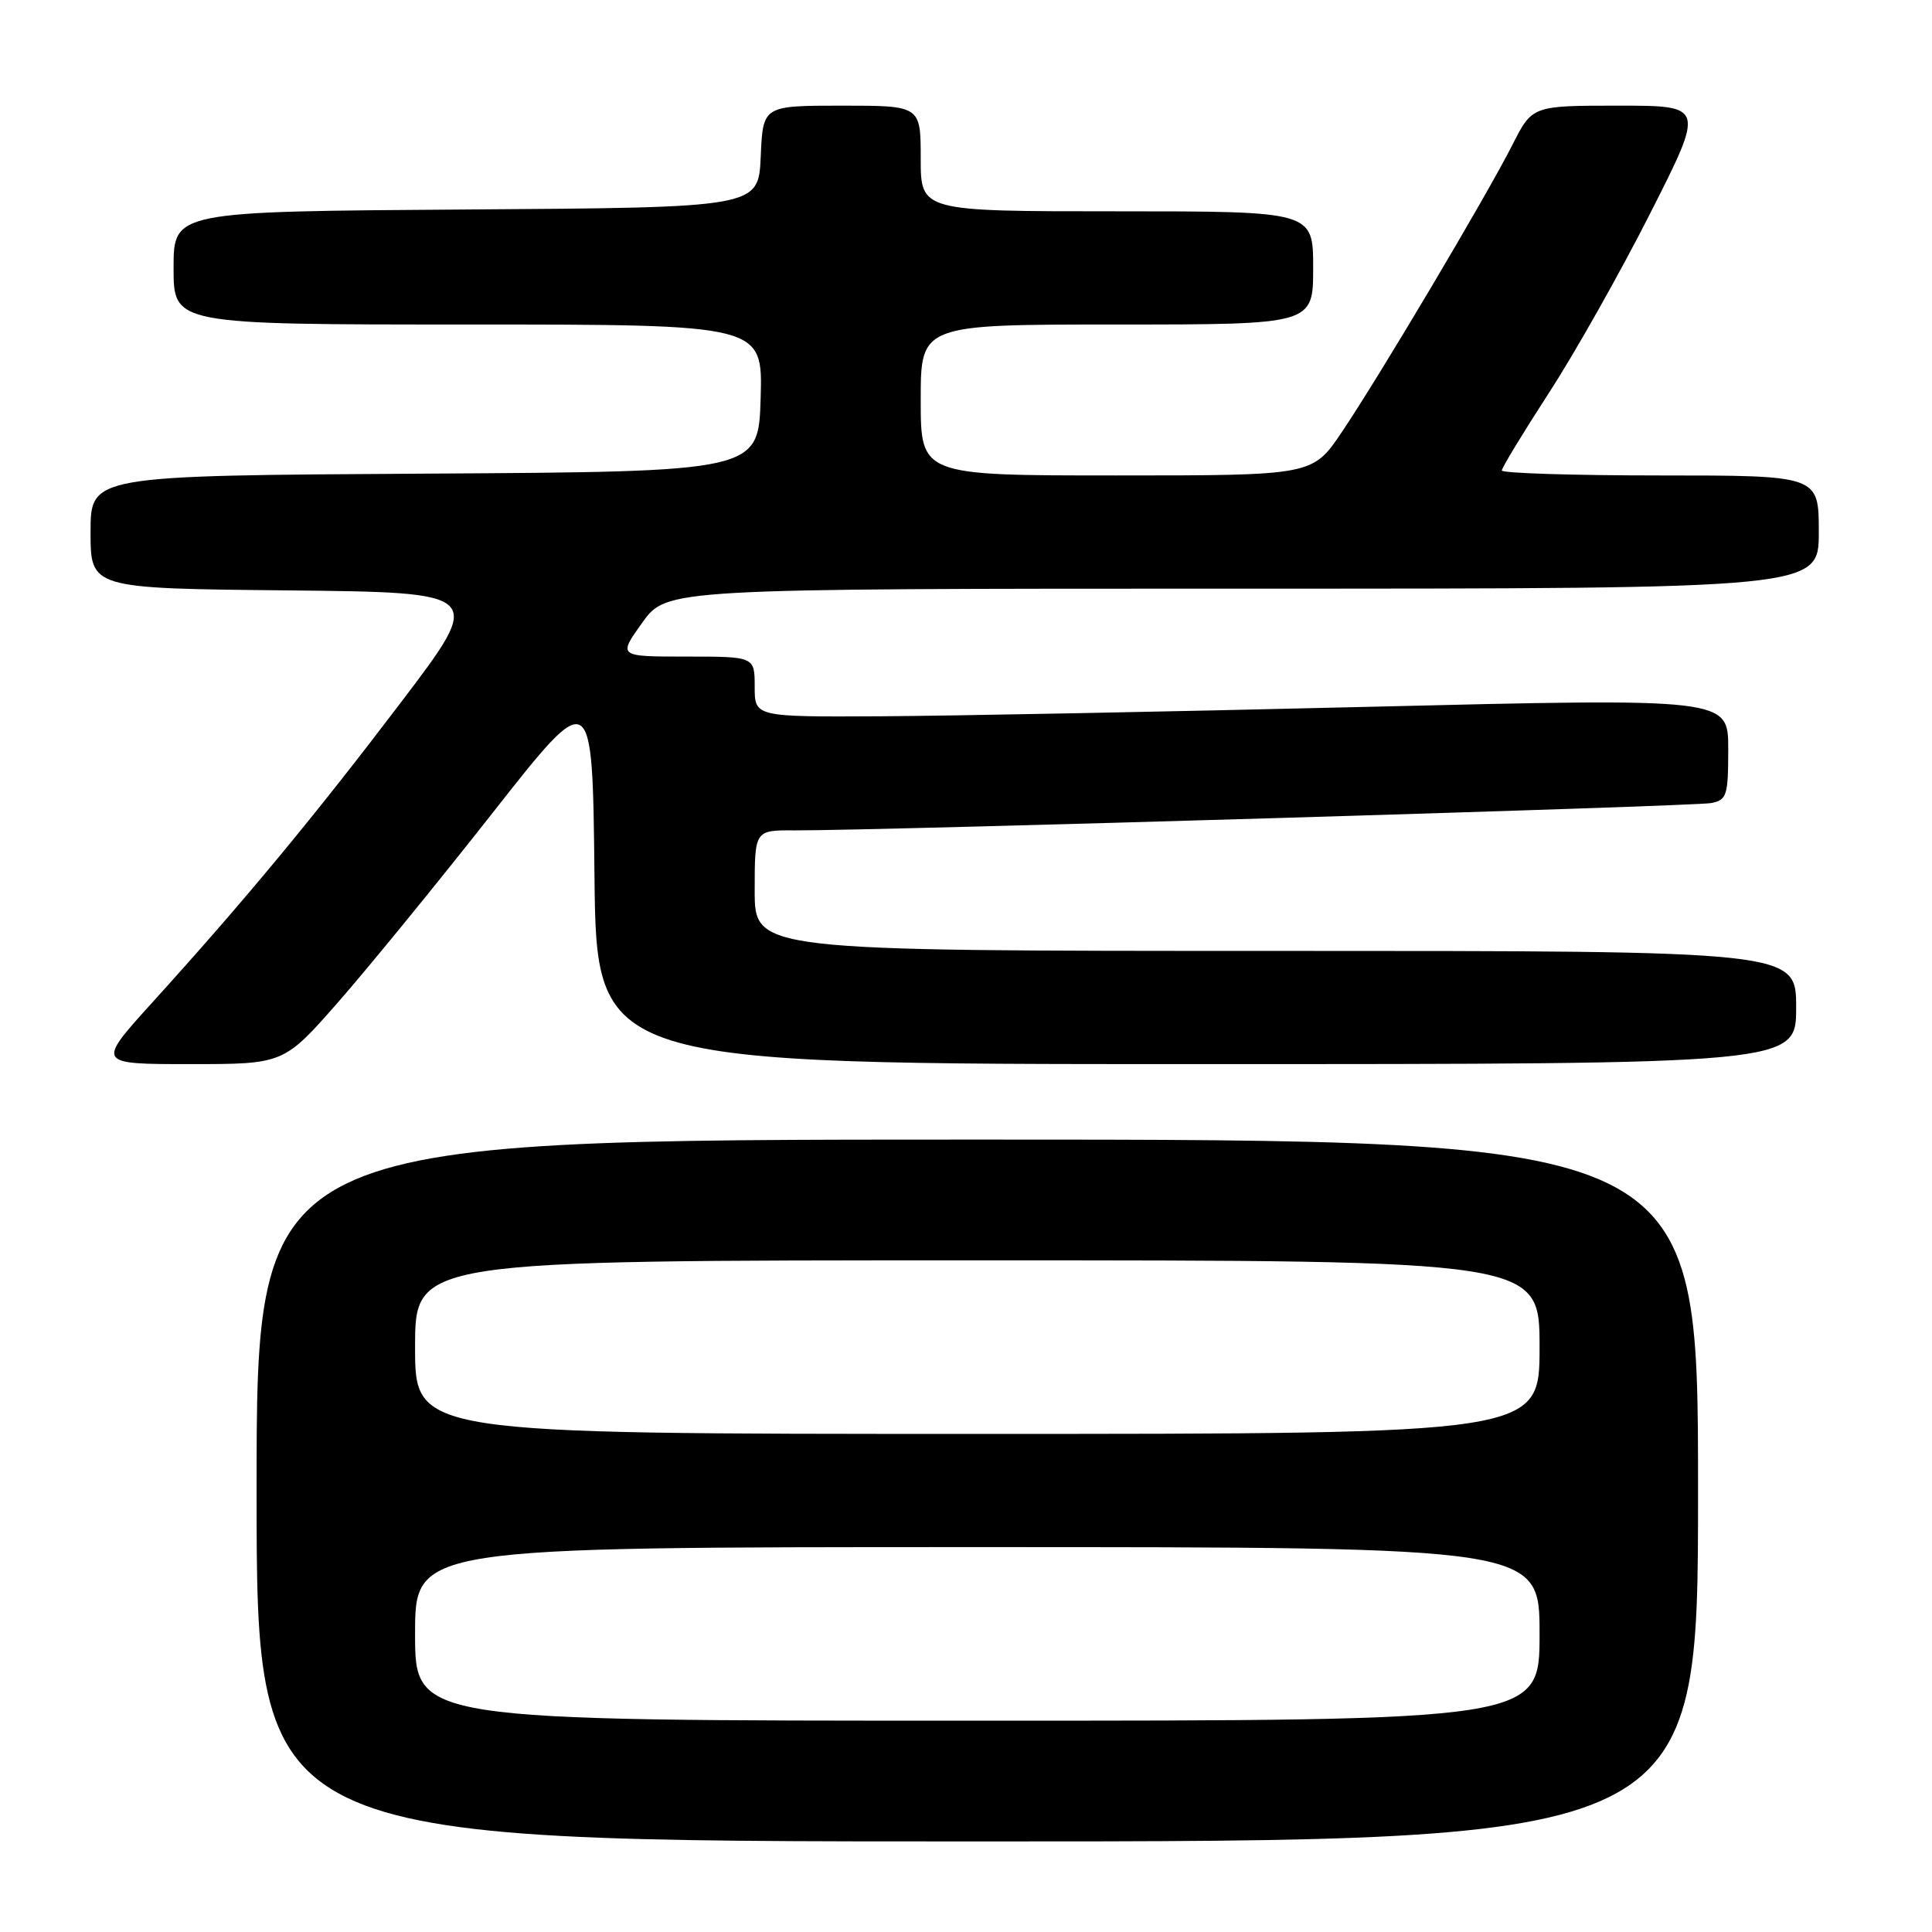 <?xml version="1.0" encoding="UTF-8" standalone="no"?>
<!DOCTYPE svg PUBLIC "-//W3C//DTD SVG 1.1//EN" "http://www.w3.org/Graphics/SVG/1.1/DTD/svg11.dtd" >
<svg xmlns="http://www.w3.org/2000/svg" xmlns:xlink="http://www.w3.org/1999/xlink" version="1.1" viewBox="0 0 256 256">
 <g >
 <path fill="currentColor"
d=" M 225.00 197.50 C 225.00 151.00 225.00 151.00 129.50 151.00 C 34.00 151.00 34.00 151.00 34.00 197.50 C 34.00 244.00 34.00 244.00 129.50 244.00 C 225.00 244.00 225.00 244.00 225.00 197.50 Z  M 44.84 132.75 C 48.82 128.21 58.02 116.94 65.29 107.69 C 78.50 90.88 78.50 90.88 78.77 115.94 C 79.03 141.00 79.03 141.00 158.52 141.00 C 238.00 141.00 238.00 141.00 238.00 133.50 C 238.00 126.00 238.00 126.00 169.00 126.00 C 100.00 126.00 100.00 126.00 100.00 118.00 C 100.00 110.00 100.00 110.00 105.25 110.03 C 115.79 110.08 224.57 106.84 226.75 106.41 C 228.82 106.00 229.00 105.41 229.00 99.23 C 229.00 92.50 229.00 92.50 181.25 93.66 C 154.99 94.30 125.96 94.86 116.75 94.91 C 100.00 95.00 100.00 95.00 100.00 91.00 C 100.00 87.00 100.00 87.00 90.94 87.00 C 81.88 87.00 81.88 87.00 85.11 82.50 C 88.34 78.00 88.34 78.00 164.67 78.00 C 241.00 78.00 241.00 78.00 241.00 70.50 C 241.00 63.00 241.00 63.00 220.00 63.00 C 208.45 63.00 199.00 62.70 199.00 62.34 C 199.00 61.98 201.80 57.37 205.22 52.09 C 208.65 46.82 214.70 36.09 218.67 28.25 C 225.89 14.00 225.89 14.00 214.46 14.00 C 203.03 14.00 203.03 14.00 200.40 19.20 C 196.96 25.98 182.76 49.90 177.80 57.25 C 173.93 63.00 173.93 63.00 147.96 63.00 C 122.00 63.00 122.00 63.00 122.00 53.00 C 122.00 43.00 122.00 43.00 148.00 43.00 C 174.00 43.00 174.00 43.00 174.00 35.50 C 174.00 28.00 174.00 28.00 148.00 28.00 C 122.00 28.00 122.00 28.00 122.00 21.00 C 122.00 14.00 122.00 14.00 111.55 14.00 C 101.09 14.00 101.09 14.00 100.80 20.75 C 100.50 27.50 100.50 27.50 61.75 27.76 C 23.00 28.02 23.00 28.02 23.00 35.51 C 23.00 43.00 23.00 43.00 62.04 43.00 C 101.07 43.00 101.07 43.00 100.79 52.75 C 100.50 62.50 100.50 62.50 56.25 62.76 C 12.00 63.02 12.00 63.02 12.00 70.49 C 12.00 77.97 12.00 77.97 38.09 78.23 C 64.18 78.50 64.18 78.50 53.18 93.00 C 41.65 108.19 32.45 119.30 20.14 132.88 C 12.79 141.00 12.79 141.00 25.19 141.00 C 37.60 141.00 37.60 141.00 44.84 132.75 Z  M 55.00 216.50 C 55.00 205.00 55.00 205.00 129.50 205.00 C 204.00 205.00 204.00 205.00 204.00 216.50 C 204.00 228.00 204.00 228.00 129.50 228.00 C 55.00 228.00 55.00 228.00 55.00 216.50 Z  M 55.00 178.50 C 55.00 167.00 55.00 167.00 129.50 167.00 C 204.00 167.00 204.00 167.00 204.00 178.50 C 204.00 190.00 204.00 190.00 129.50 190.00 C 55.00 190.00 55.00 190.00 55.00 178.50 Z "/>
</g>
</svg>